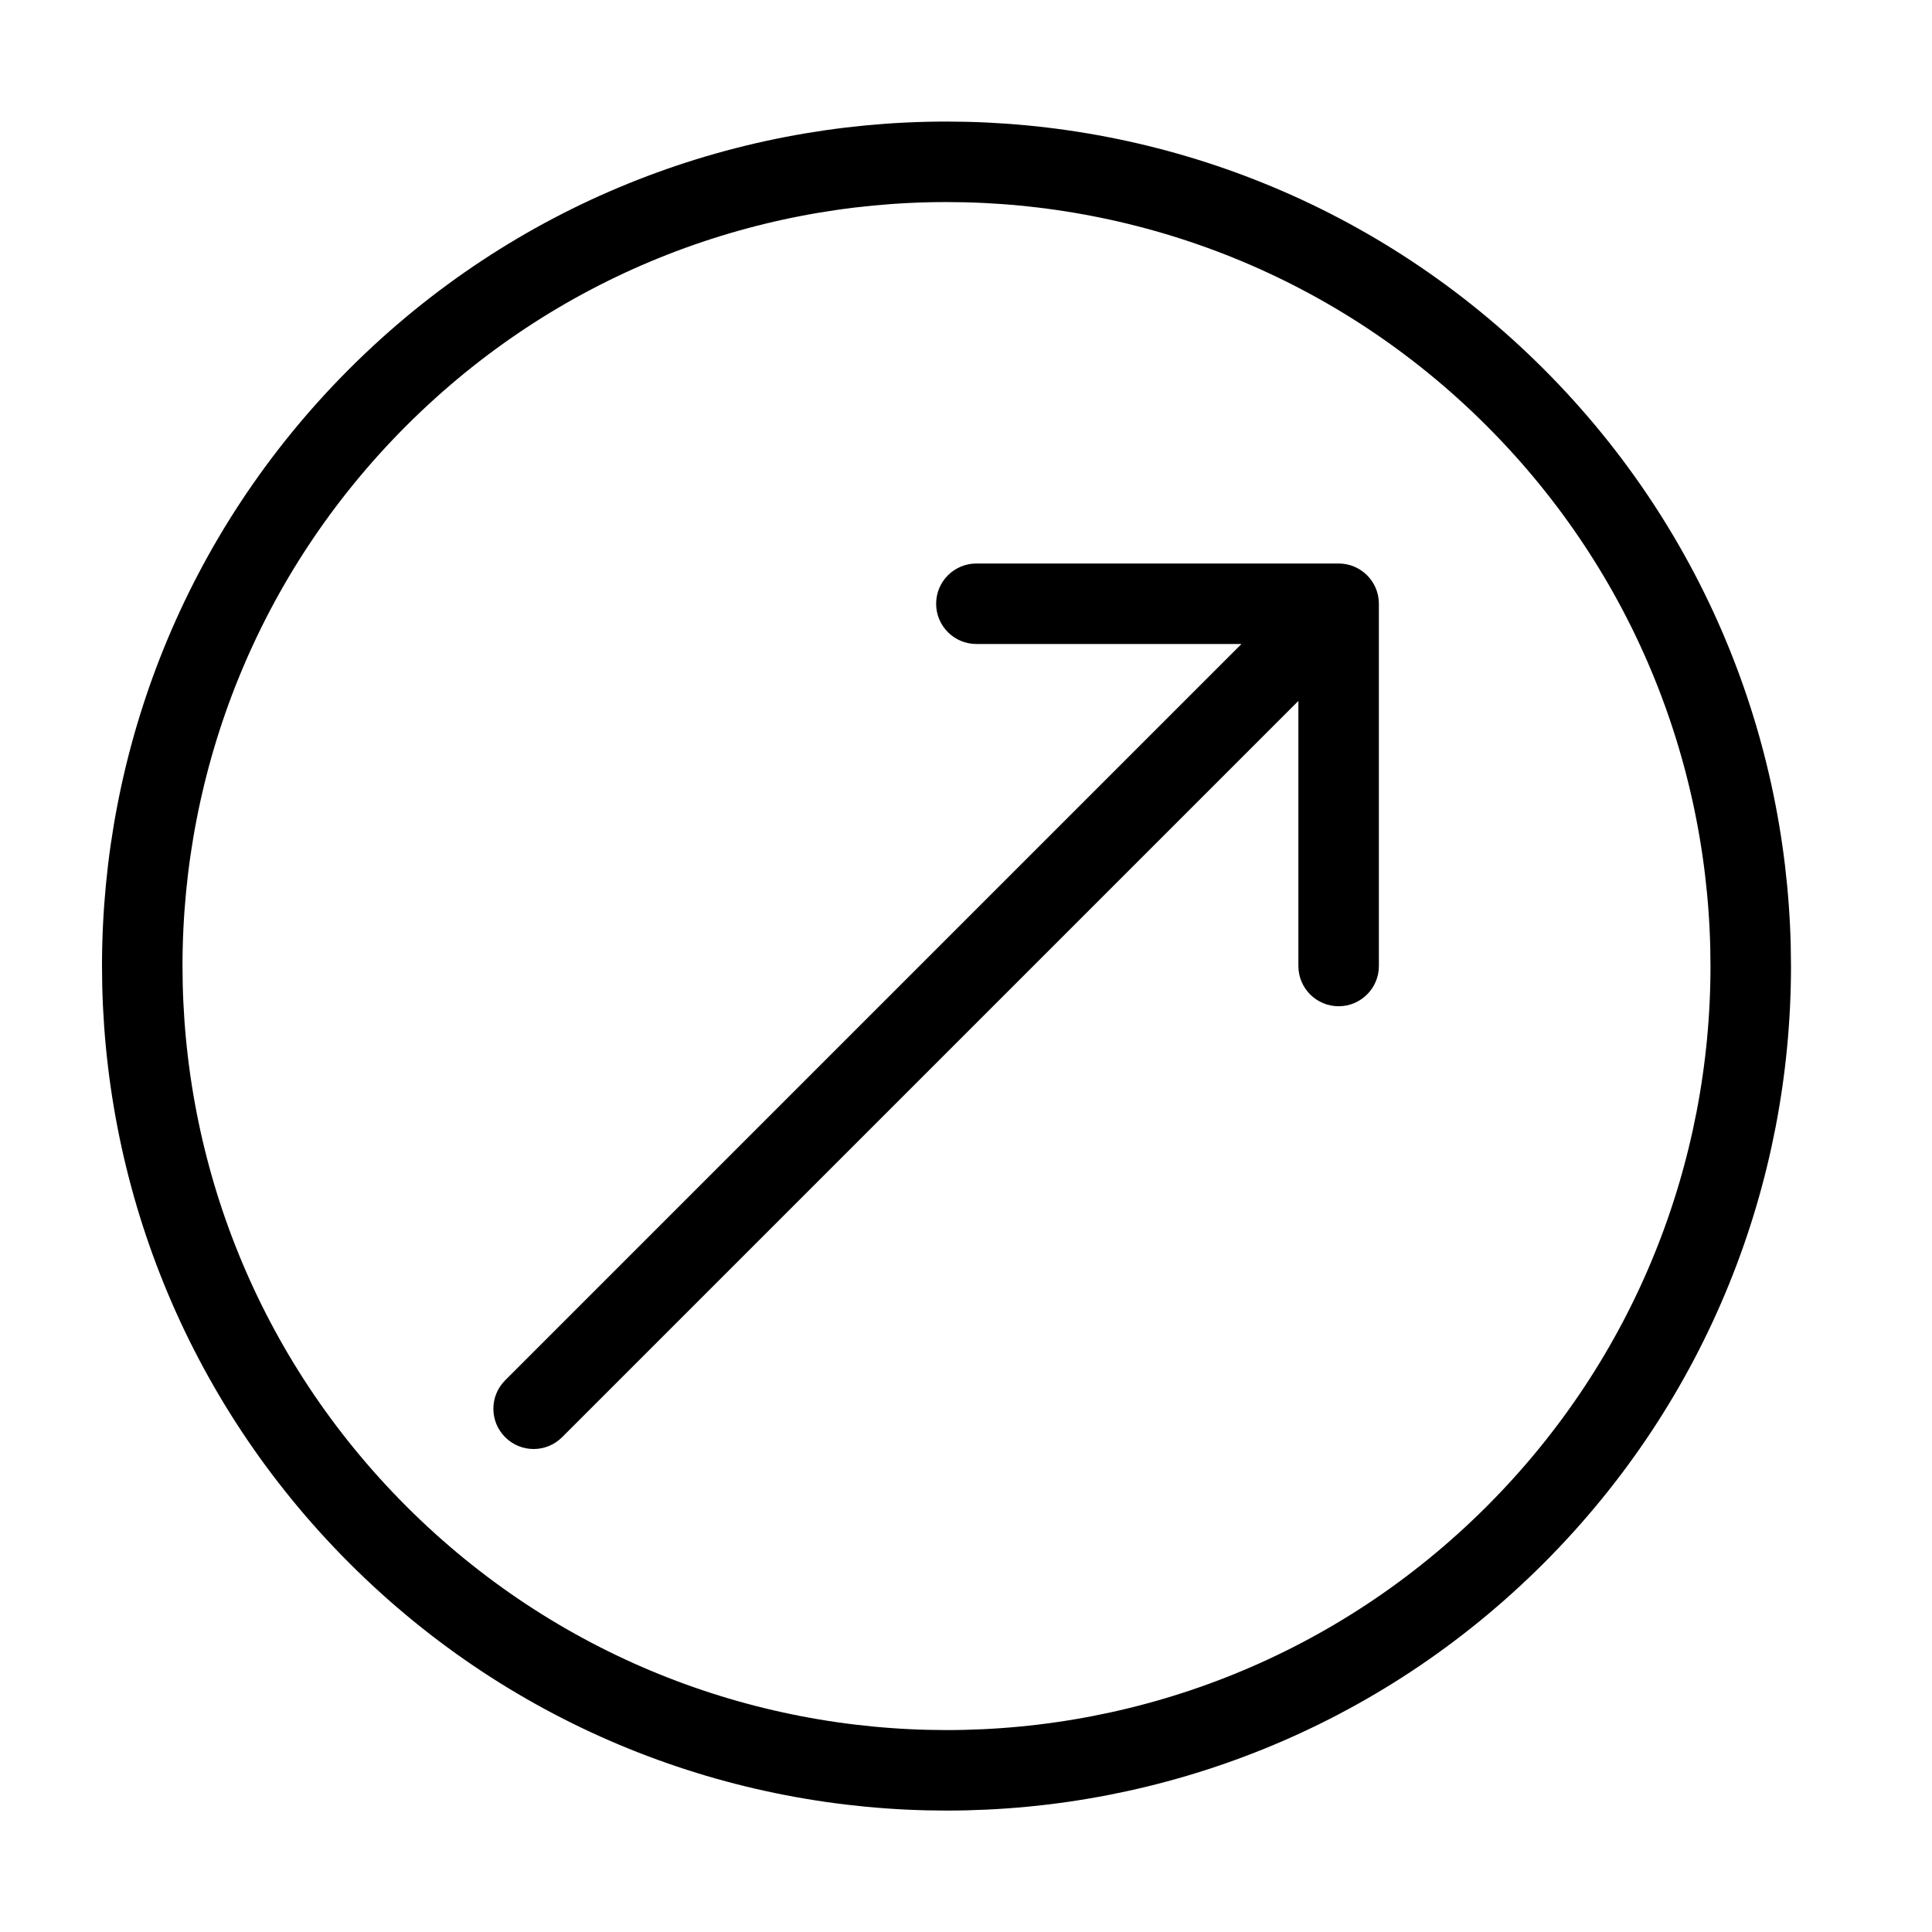 <svg width="48" height="48" viewBox="0 0 48 48" fill="none" xmlns="http://www.w3.org/2000/svg">
<path d="M37.645 38.132C45.448 30.329 45.447 17.678 37.644 9.874C29.84 2.07 17.188 2.069 9.386 9.872C1.583 17.675 1.584 30.326 9.388 38.13C17.192 45.934 29.843 45.934 37.645 38.132Z" stroke="black" stroke-width="2" stroke-miterlimit="10"/>
<path d="M12.551 34.293C12.16 34.683 12.16 35.317 12.551 35.707C12.941 36.098 13.574 36.098 13.965 35.707L12.551 34.293ZM34.258 15C34.258 14.448 33.81 14 33.258 14L24.258 14C23.706 14 23.258 14.448 23.258 15C23.258 15.552 23.706 16 24.258 16L32.258 16L32.258 24C32.258 24.552 32.706 25 33.258 25C33.81 25 34.258 24.552 34.258 24L34.258 15ZM13.965 35.707L33.965 15.707L32.551 14.293L12.551 34.293L13.965 35.707Z" fill="black"/>
</svg>
